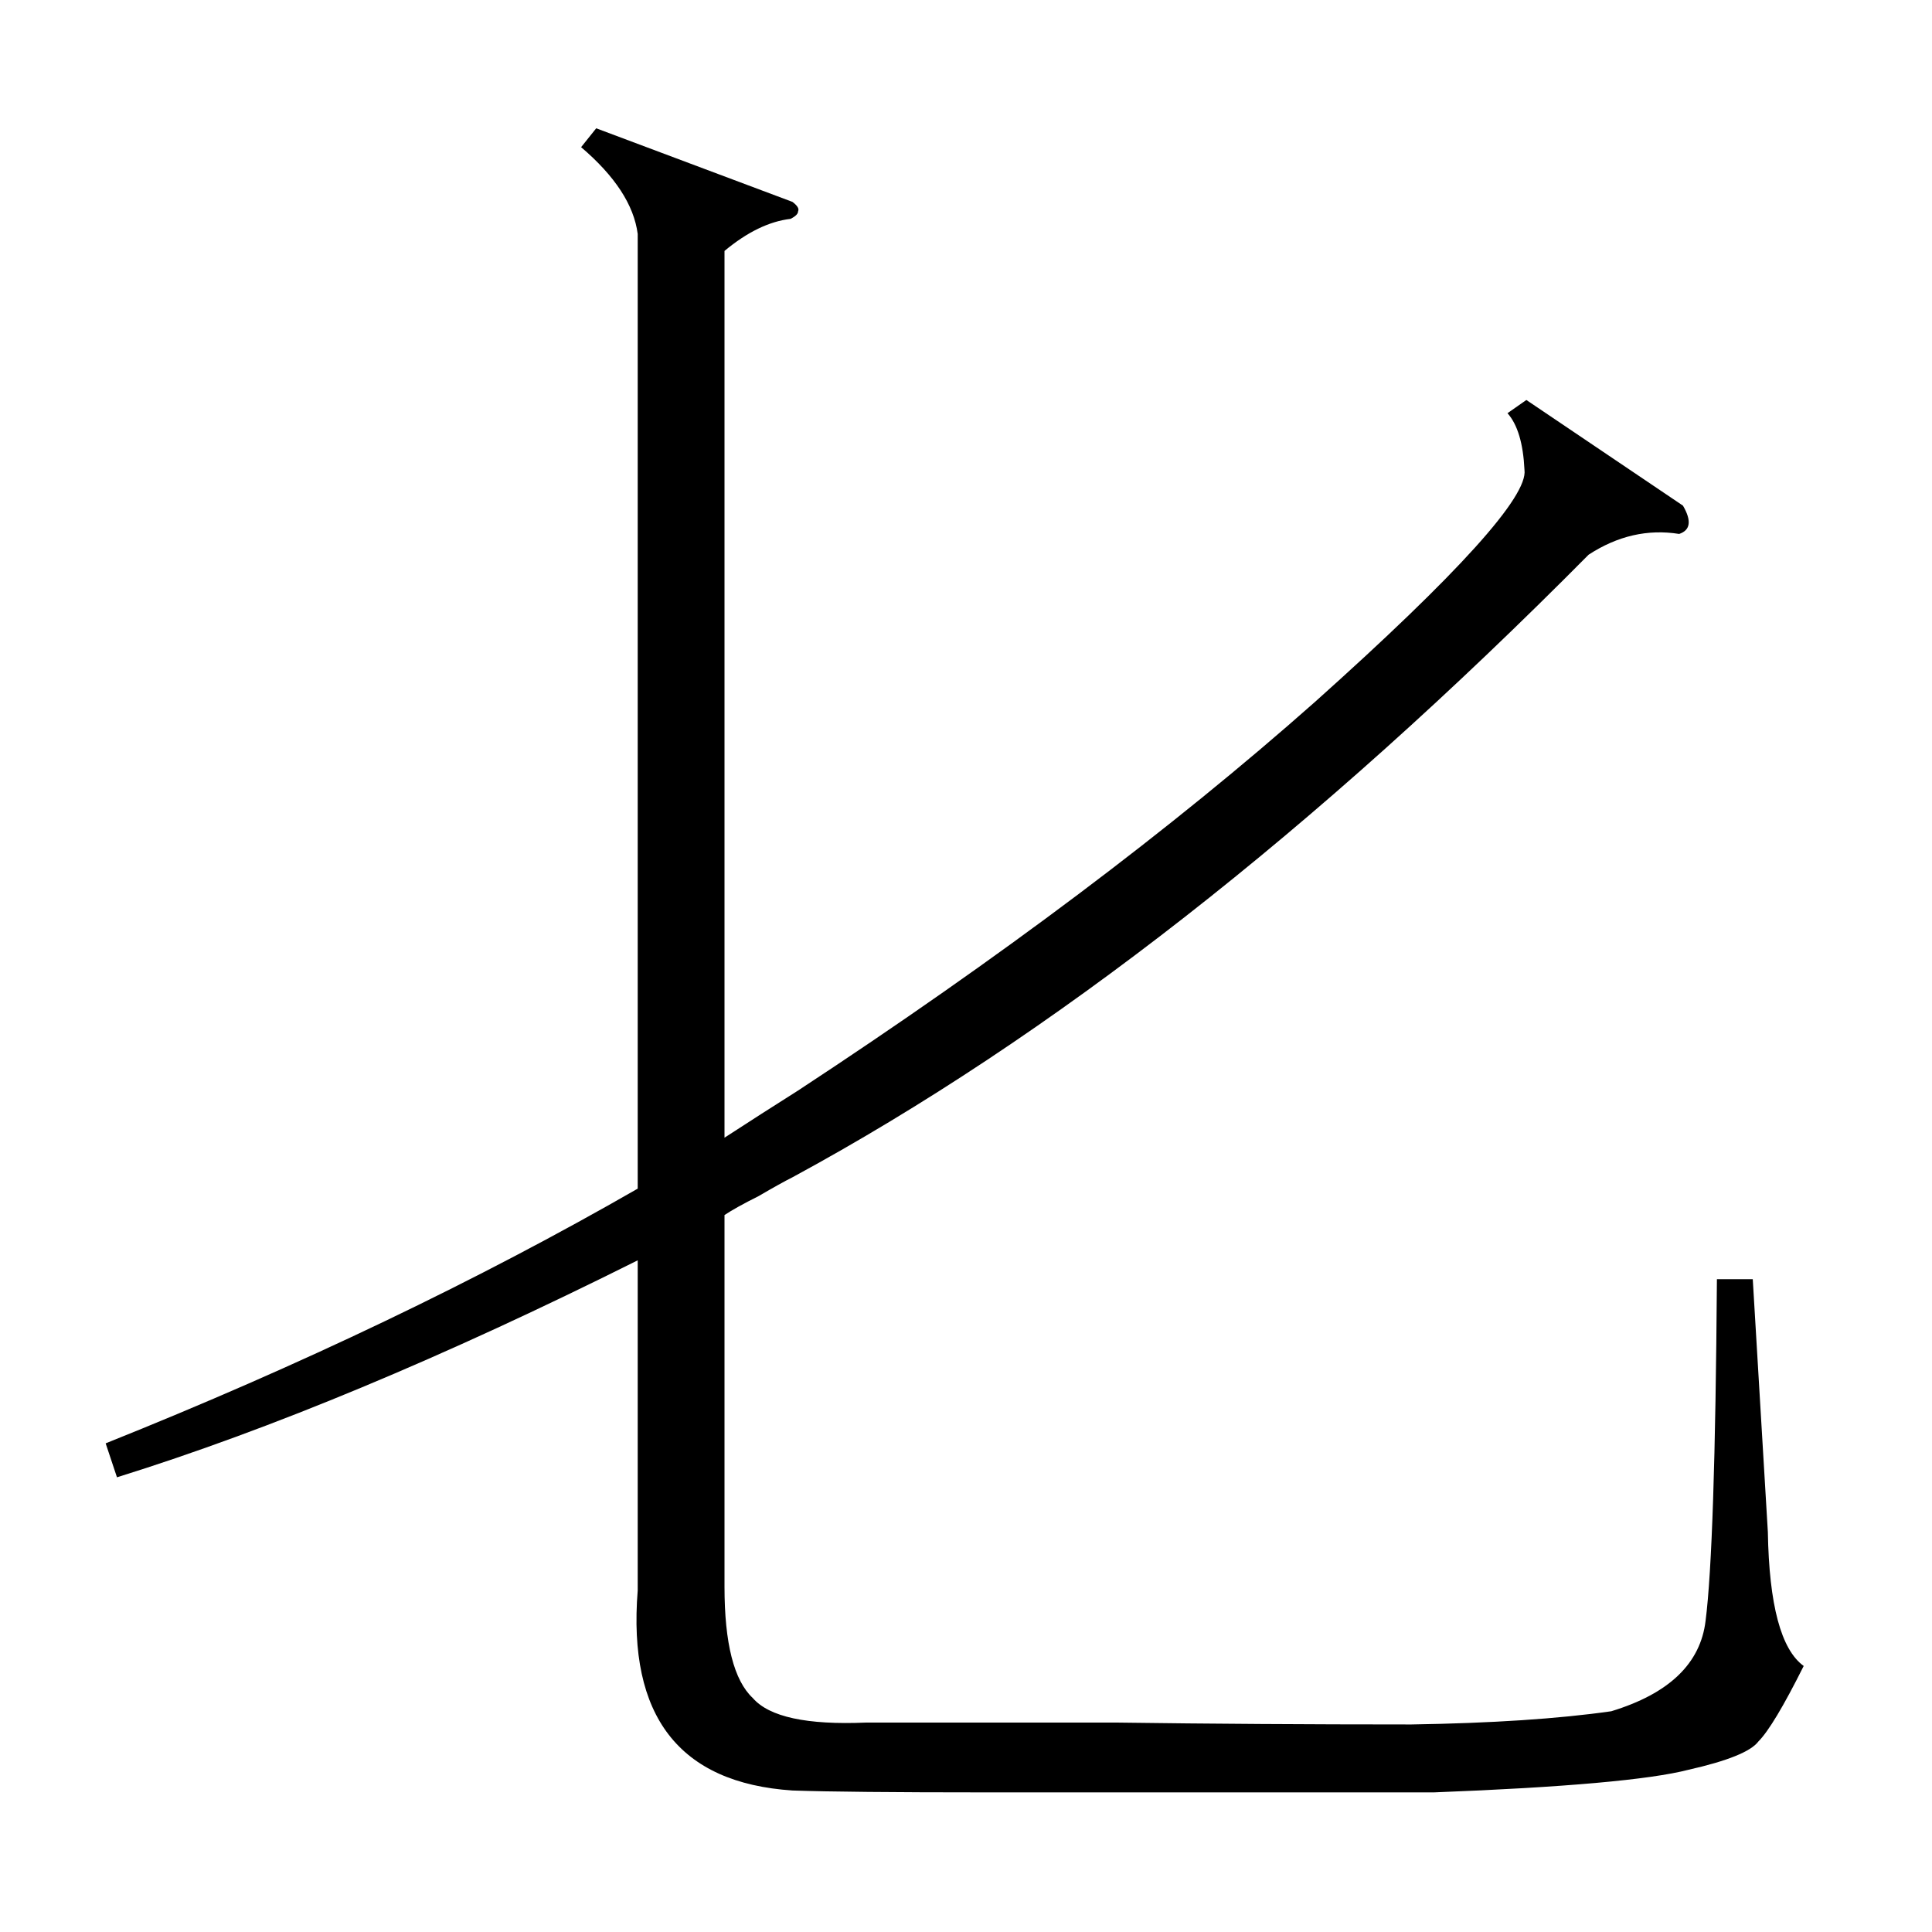 <?xml version="1.0" standalone="no"?>
<!DOCTYPE svg PUBLIC "-//W3C//DTD SVG 1.1//EN" "http://www.w3.org/Graphics/SVG/1.1/DTD/svg11.dtd" >
<svg xmlns="http://www.w3.org/2000/svg" xmlns:xlink="http://www.w3.org/1999/xlink" version="1.1" viewBox="0 -205 1024 1024">
  <g transform="matrix(1 0 0 -1 0 819)">
   <path fill="currentColor"
d="M420 917q4 -3 3 -5q0 -2 -4 -4q-17 -2 -35 -17v-470q20 13 39 25q160 105 274 206q114 102 111 123q-1 21 -9 30l10 7l83 -56q7 -12 -2 -15q-25 4 -48 -11q-217 -219 -422 -330q-6 -3 -18 -10q-12 -6 -18 -10v-197q0 -45 15 -59q13 -15 60 -13h133q74 -1 156 -1
q64 1 106 7q46 14 50 48q5 39 6 181h19l8 -134q1 -58 19 -71q-16 -32 -24 -40q-6 -8 -37 -15q-31 -8 -135 -12h-238q-73 0 -102 1q-90 6 -82 106v175q-154 -77 -276 -115l-6 18q155 62 282 135v506q-3 23 -30 46l8 10z" />
  </g>

</svg>

